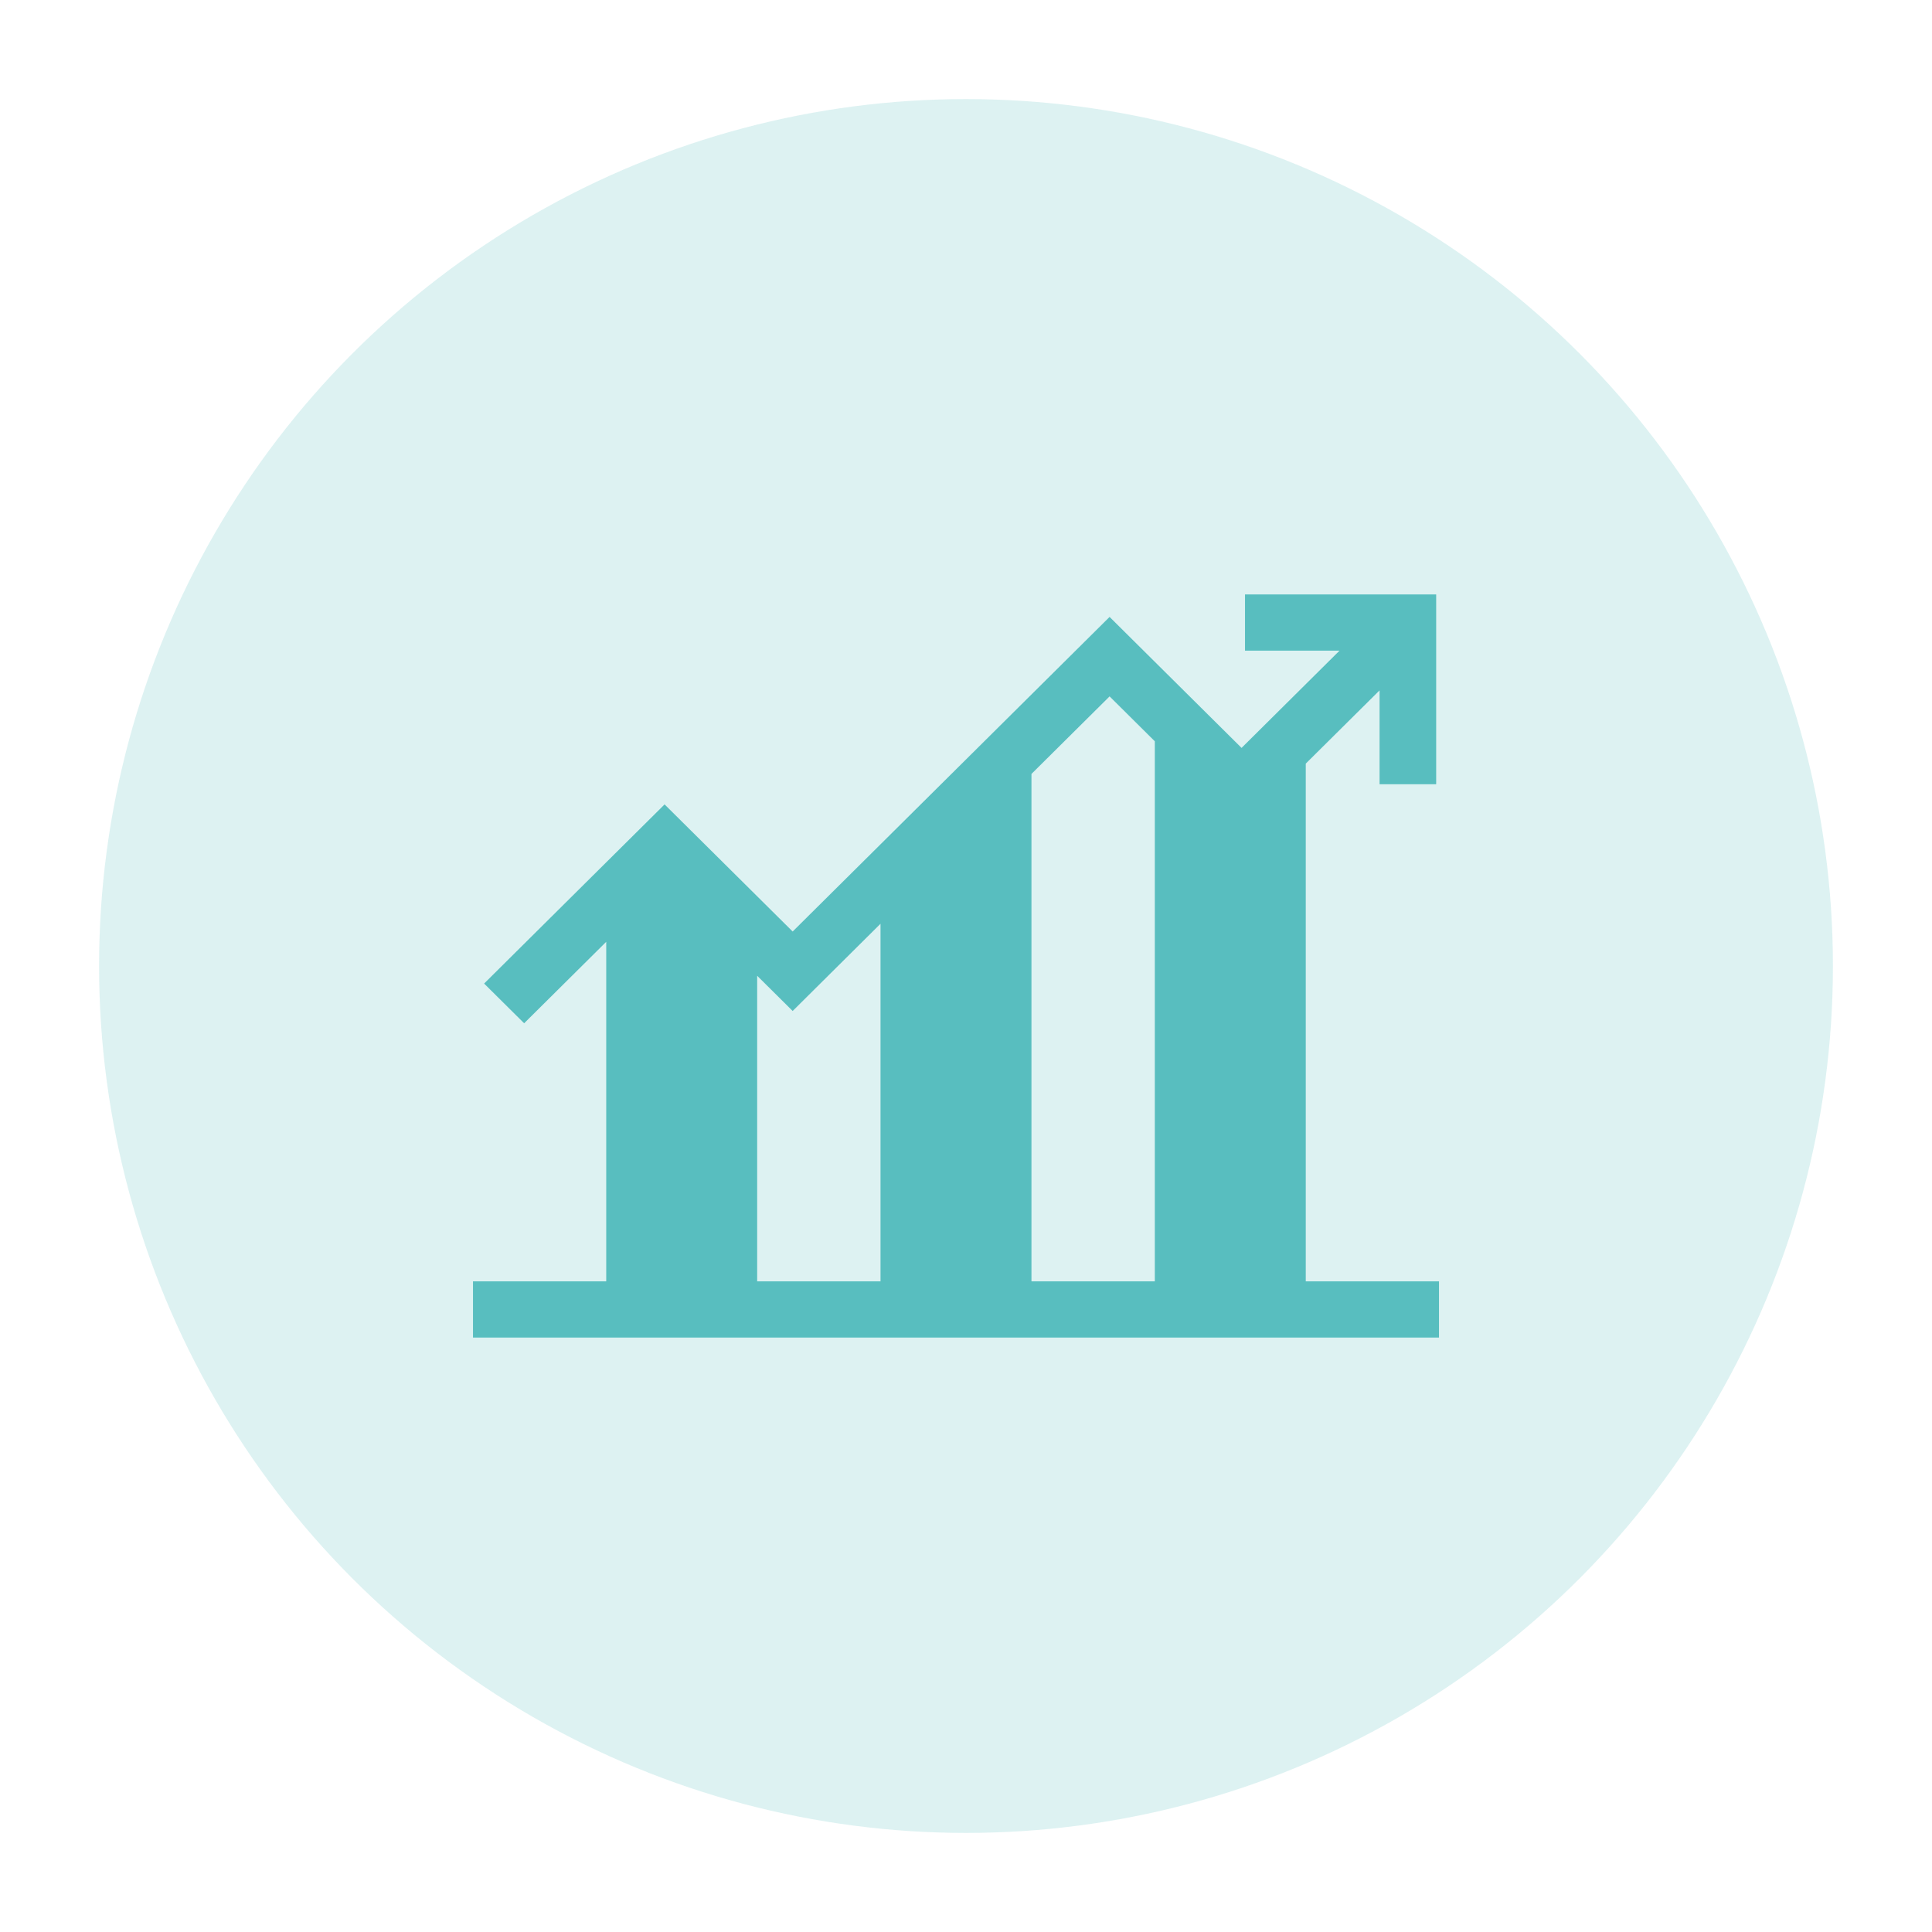 <svg width="78" height="78" viewBox="0 0 78 78" fill="none" xmlns="http://www.w3.org/2000/svg">
<g filter="url(#filter0_d_0_136)">
<circle cx="39" cy="35" r="35" fill="#58BEBF" fill-opacity="0.2"/>
<path fill-rule="evenodd" clip-rule="evenodd" d="M52.717 47.732V26.829L55.697 23.872V27.661H57.982V20H50.264V22.268H54.081L50.125 26.195L44.797 20.907L32.002 33.608L26.831 28.476L19.545 35.709L21.161 37.312L24.475 34.023V47.732H19.096V50H58.096V47.732H52.717V47.732ZM46.623 25.928V47.732H41.643V27.246L44.797 24.115L46.623 25.928ZM32.002 36.816L30.569 35.394V47.732H35.549V33.294L32.002 36.816Z" fill="#58BEBF"/>
</g>
<defs>
<filter id="filter0_d_0_136" x="0" y="0" width="78" height="78" filterUnits="userSpaceOnUse" color-interpolation-filters="sRGB">
<feFlood flood-opacity="0" result="BackgroundImageFix"/>
<feColorMatrix in="SourceAlpha" type="matrix" values="0 0 0 0 0 0 0 0 0 0 0 0 0 0 0 0 0 0 127 0" result="hardAlpha"/>
<feOffset dy="4"/>
<feGaussianBlur stdDeviation="2"/>
<feComposite in2="hardAlpha" operator="out"/>
<feColorMatrix type="matrix" values="0 0 0 0 0 0 0 0 0 0 0 0 0 0 0 0 0 0 0.25 0"/>
<feBlend mode="normal" in2="BackgroundImageFix" result="effect1_dropShadow_0_136"/>
<feBlend mode="normal" in="SourceGraphic" in2="effect1_dropShadow_0_136" result="shape"/>
</filter>
</defs>
</svg>

